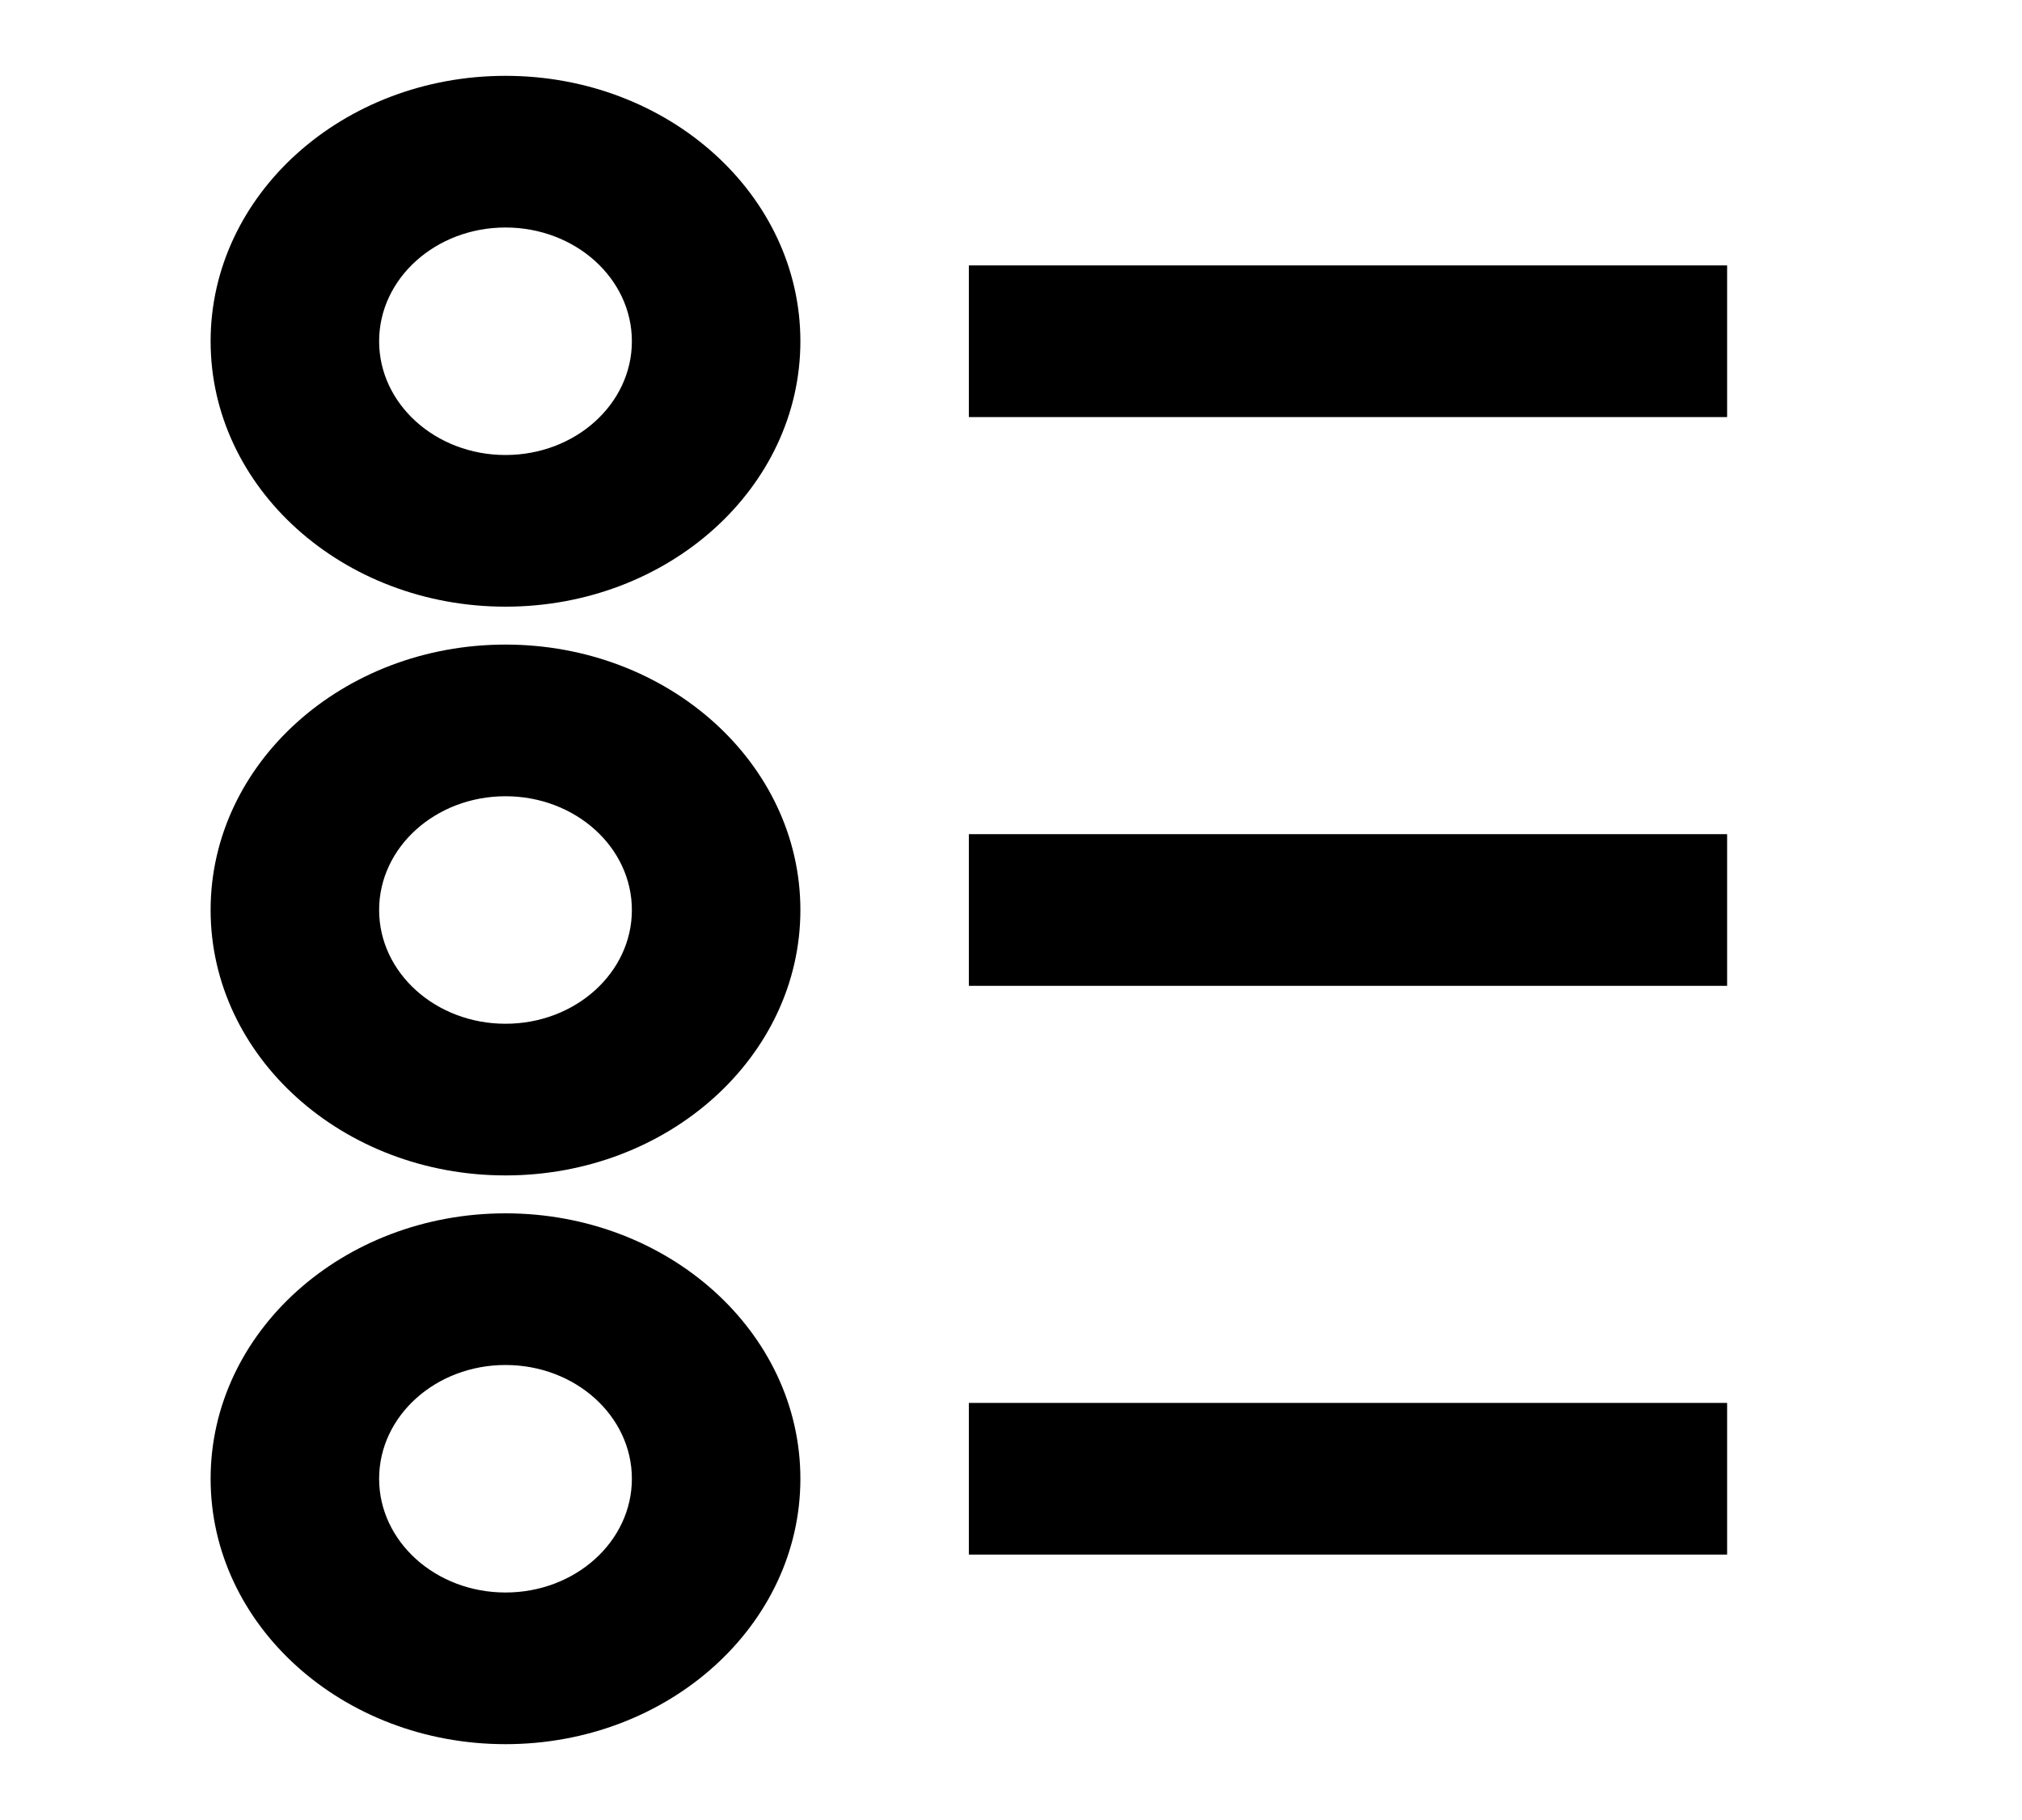 <svg width="80" height="72" viewBox="0 0 80 72" fill="none" xmlns="http://www.w3.org/2000/svg">
<path fill-rule="evenodd" clip-rule="evenodd" d="M20 9C17.239 9 15 11.015 15 13.5C15 15.985 17.239 18 20 18C22.762 18 25 15.985 25 13.5C25 11.015 22.762 9 20 9ZM8.333 13.5C8.333 7.701 13.557 3 20 3C26.443 3 31.667 7.701 31.667 13.5C31.667 19.299 26.443 24 20 24C13.557 24 8.333 19.299 8.333 13.5Z" fill="black"/>
<path fill-rule="evenodd" clip-rule="evenodd" d="M20 31.5C17.239 31.5 15 33.515 15 36C15 38.485 17.239 40.5 20 40.5C22.762 40.5 25 38.485 25 36C25 33.515 22.762 31.5 20 31.5ZM8.333 36C8.333 30.201 13.557 25.5 20 25.5C26.443 25.5 31.667 30.201 31.667 36C31.667 41.799 26.443 46.5 20 46.5C13.557 46.5 8.333 41.799 8.333 36Z" fill="black"/>
<path fill-rule="evenodd" clip-rule="evenodd" d="M20 54C17.239 54 15 56.015 15 58.5C15 60.985 17.239 63 20 63C22.762 63 25 60.985 25 58.5C25 56.015 22.762 54 20 54ZM8.333 58.5C8.333 52.701 13.557 48 20 48C26.443 48 31.667 52.701 31.667 58.5C31.667 64.299 26.443 69 20 69C13.557 69 8.333 64.299 8.333 58.5Z" fill="black"/>
<path fill-rule="evenodd" clip-rule="evenodd" d="M68.333 16.5H38.333V10.5H68.333V16.5Z" fill="black"/>
<path fill-rule="evenodd" clip-rule="evenodd" d="M68.333 39H38.333V33H68.333V39Z" fill="black"/>
<path fill-rule="evenodd" clip-rule="evenodd" d="M68.333 61.5H38.333V55.5H68.333V61.5Z" fill="black"/>
</svg>
